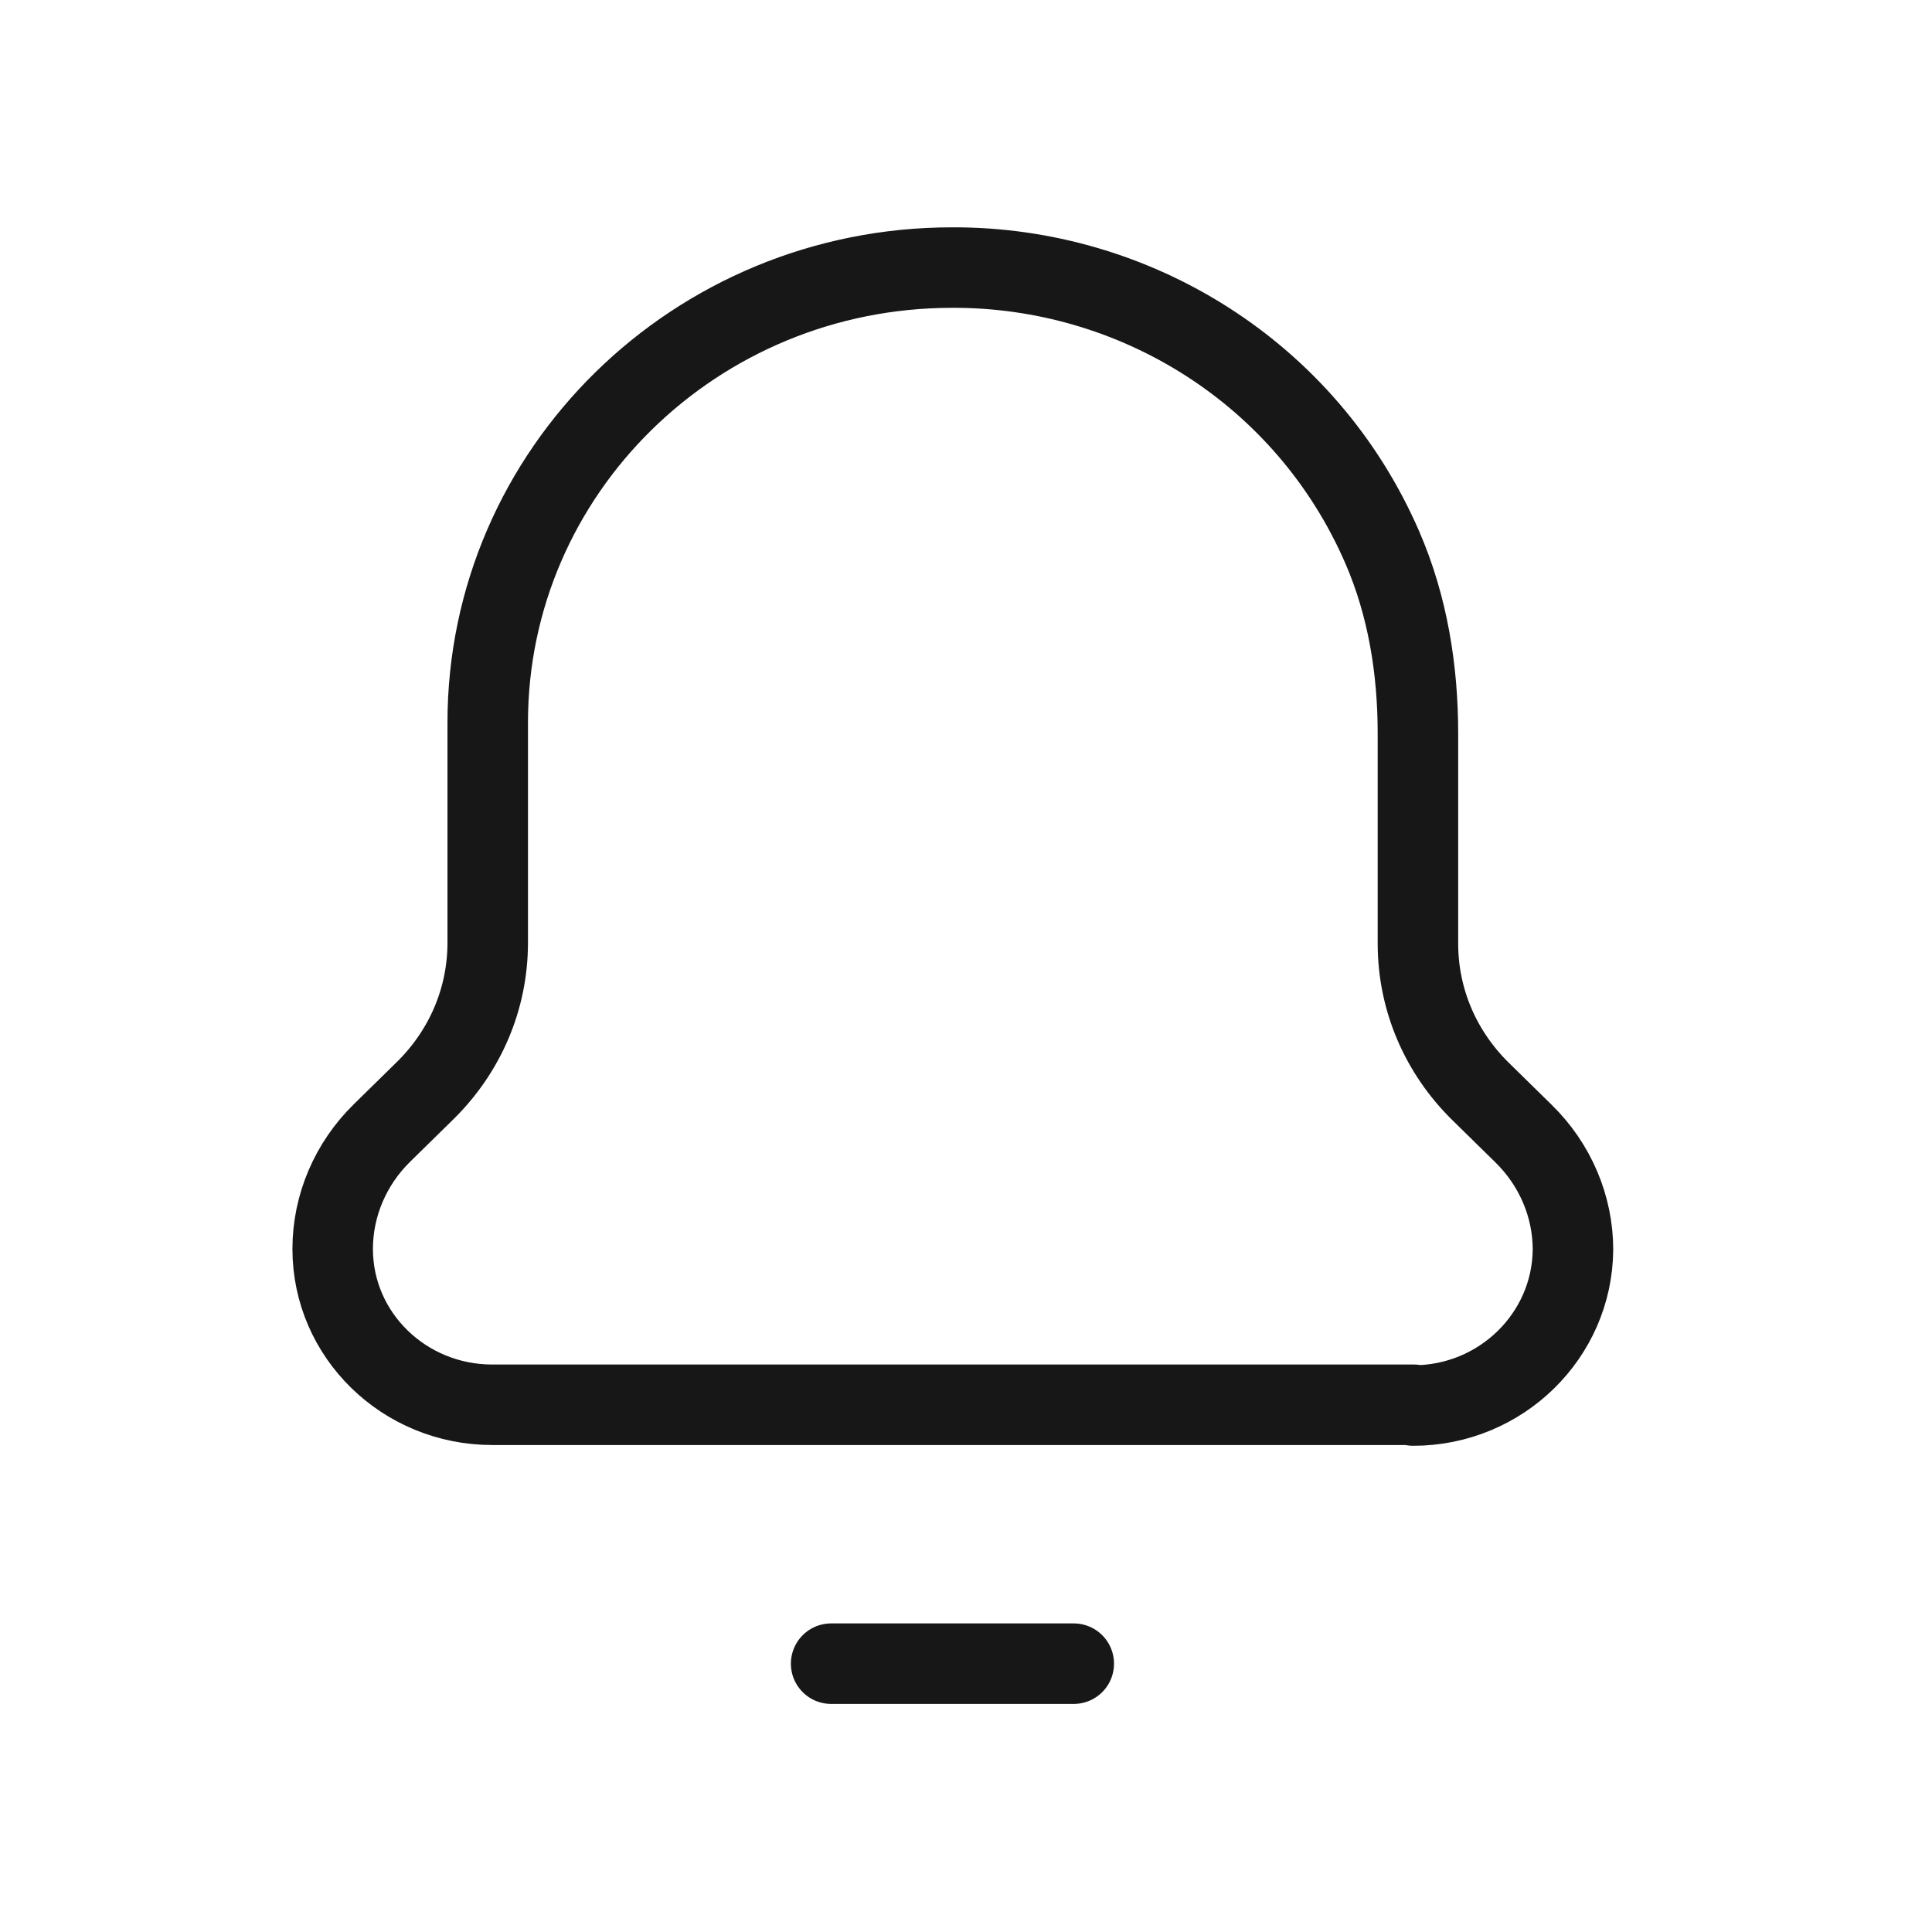 <svg width="36" height="36" viewBox="0 0 36 36" fill="none" xmlns="http://www.w3.org/2000/svg">
<path d="M26.334 26.19C27.967 26.19 29.296 24.89 29.31 23.287C29.31 22.478 28.978 21.698 28.386 21.12L27.591 20.34C26.84 19.604 26.421 18.622 26.421 17.581V13.667C26.421 12.483 26.233 11.298 25.757 10.2C24.341 6.936 21.134 4.972 17.74 4.986C12.959 4.986 9.088 8.785 9.088 13.465V17.567C9.088 18.607 8.669 19.589 7.918 20.326L7.123 21.106C6.531 21.684 6.199 22.464 6.199 23.273C6.199 24.876 7.528 26.176 9.175 26.176H26.349L26.334 26.19Z" stroke="#171717" stroke-width="1.5" stroke-linecap="round" stroke-linejoin="round"/>
<path d="M15.487 31H20.008" stroke="#171717" stroke-width="1.5" stroke-linecap="round" stroke-linejoin="round"/>
</svg>
